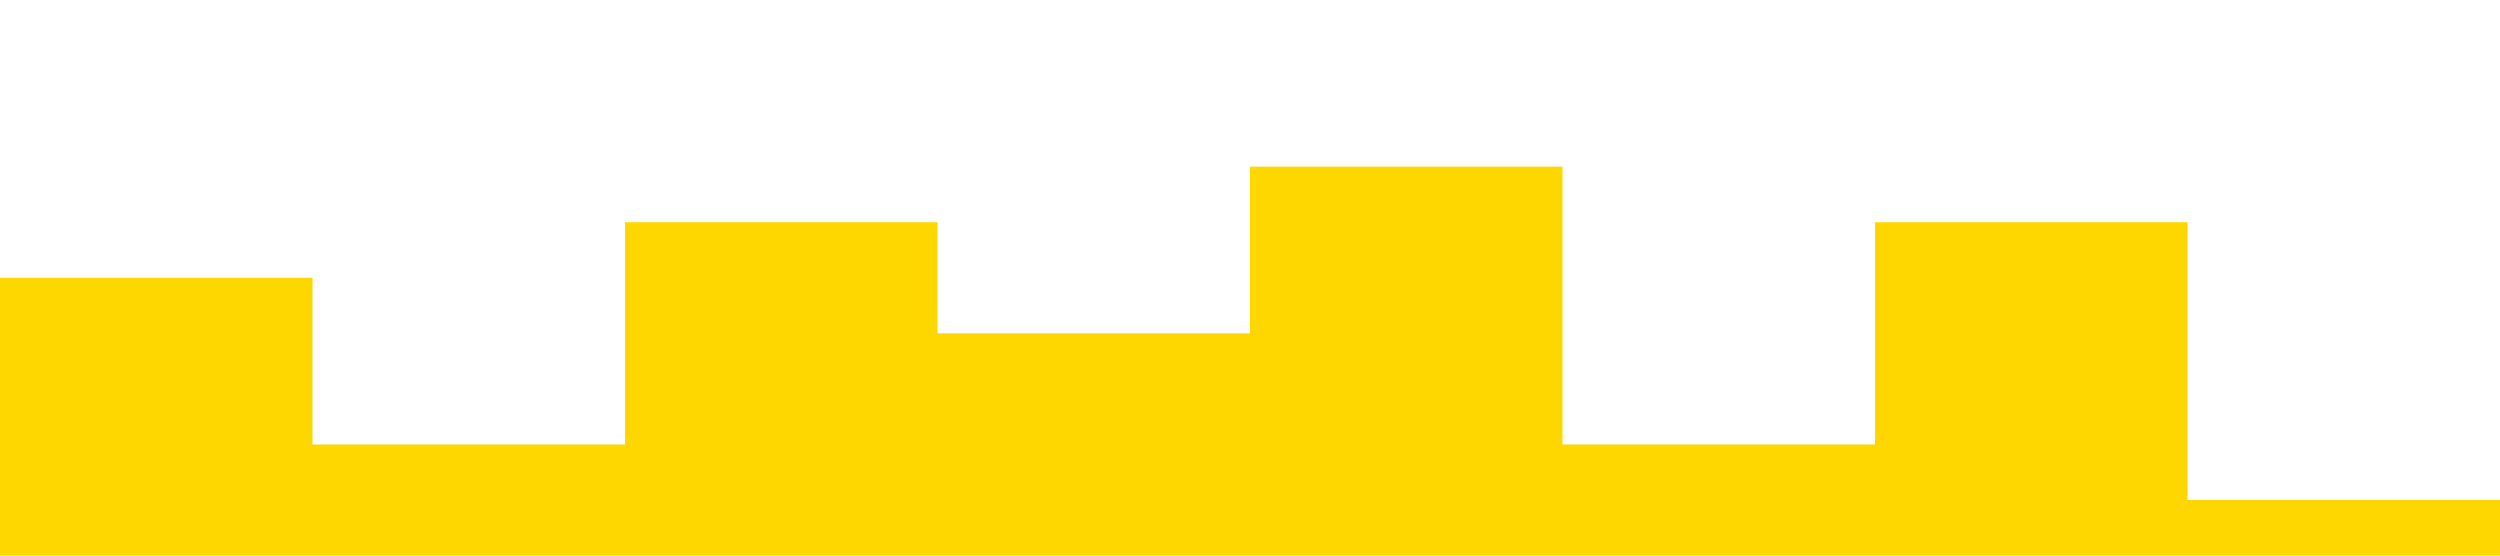 <?xml version="1.0" encoding="UTF-8" standalone="no"?>
<svg xmlns="http://www.w3.org/2000/svg" viewBox="0 0 1440 320"><path fill="#ffd700" fill-opacity="1" d="M0,32L0,160L180,160L180,256L360,256L360,128L540,128L540,192L720,192L720,96L900,96L900,256L1080,256L1080,128L1260,128L1260,288L1440,288L1440,320L1260,320L1260,320L1080,320L1080,320L900,320L900,320L720,320L720,320L540,320L540,320L360,320L360,320L180,320L180,320L0,320L0,320Z"/></svg>